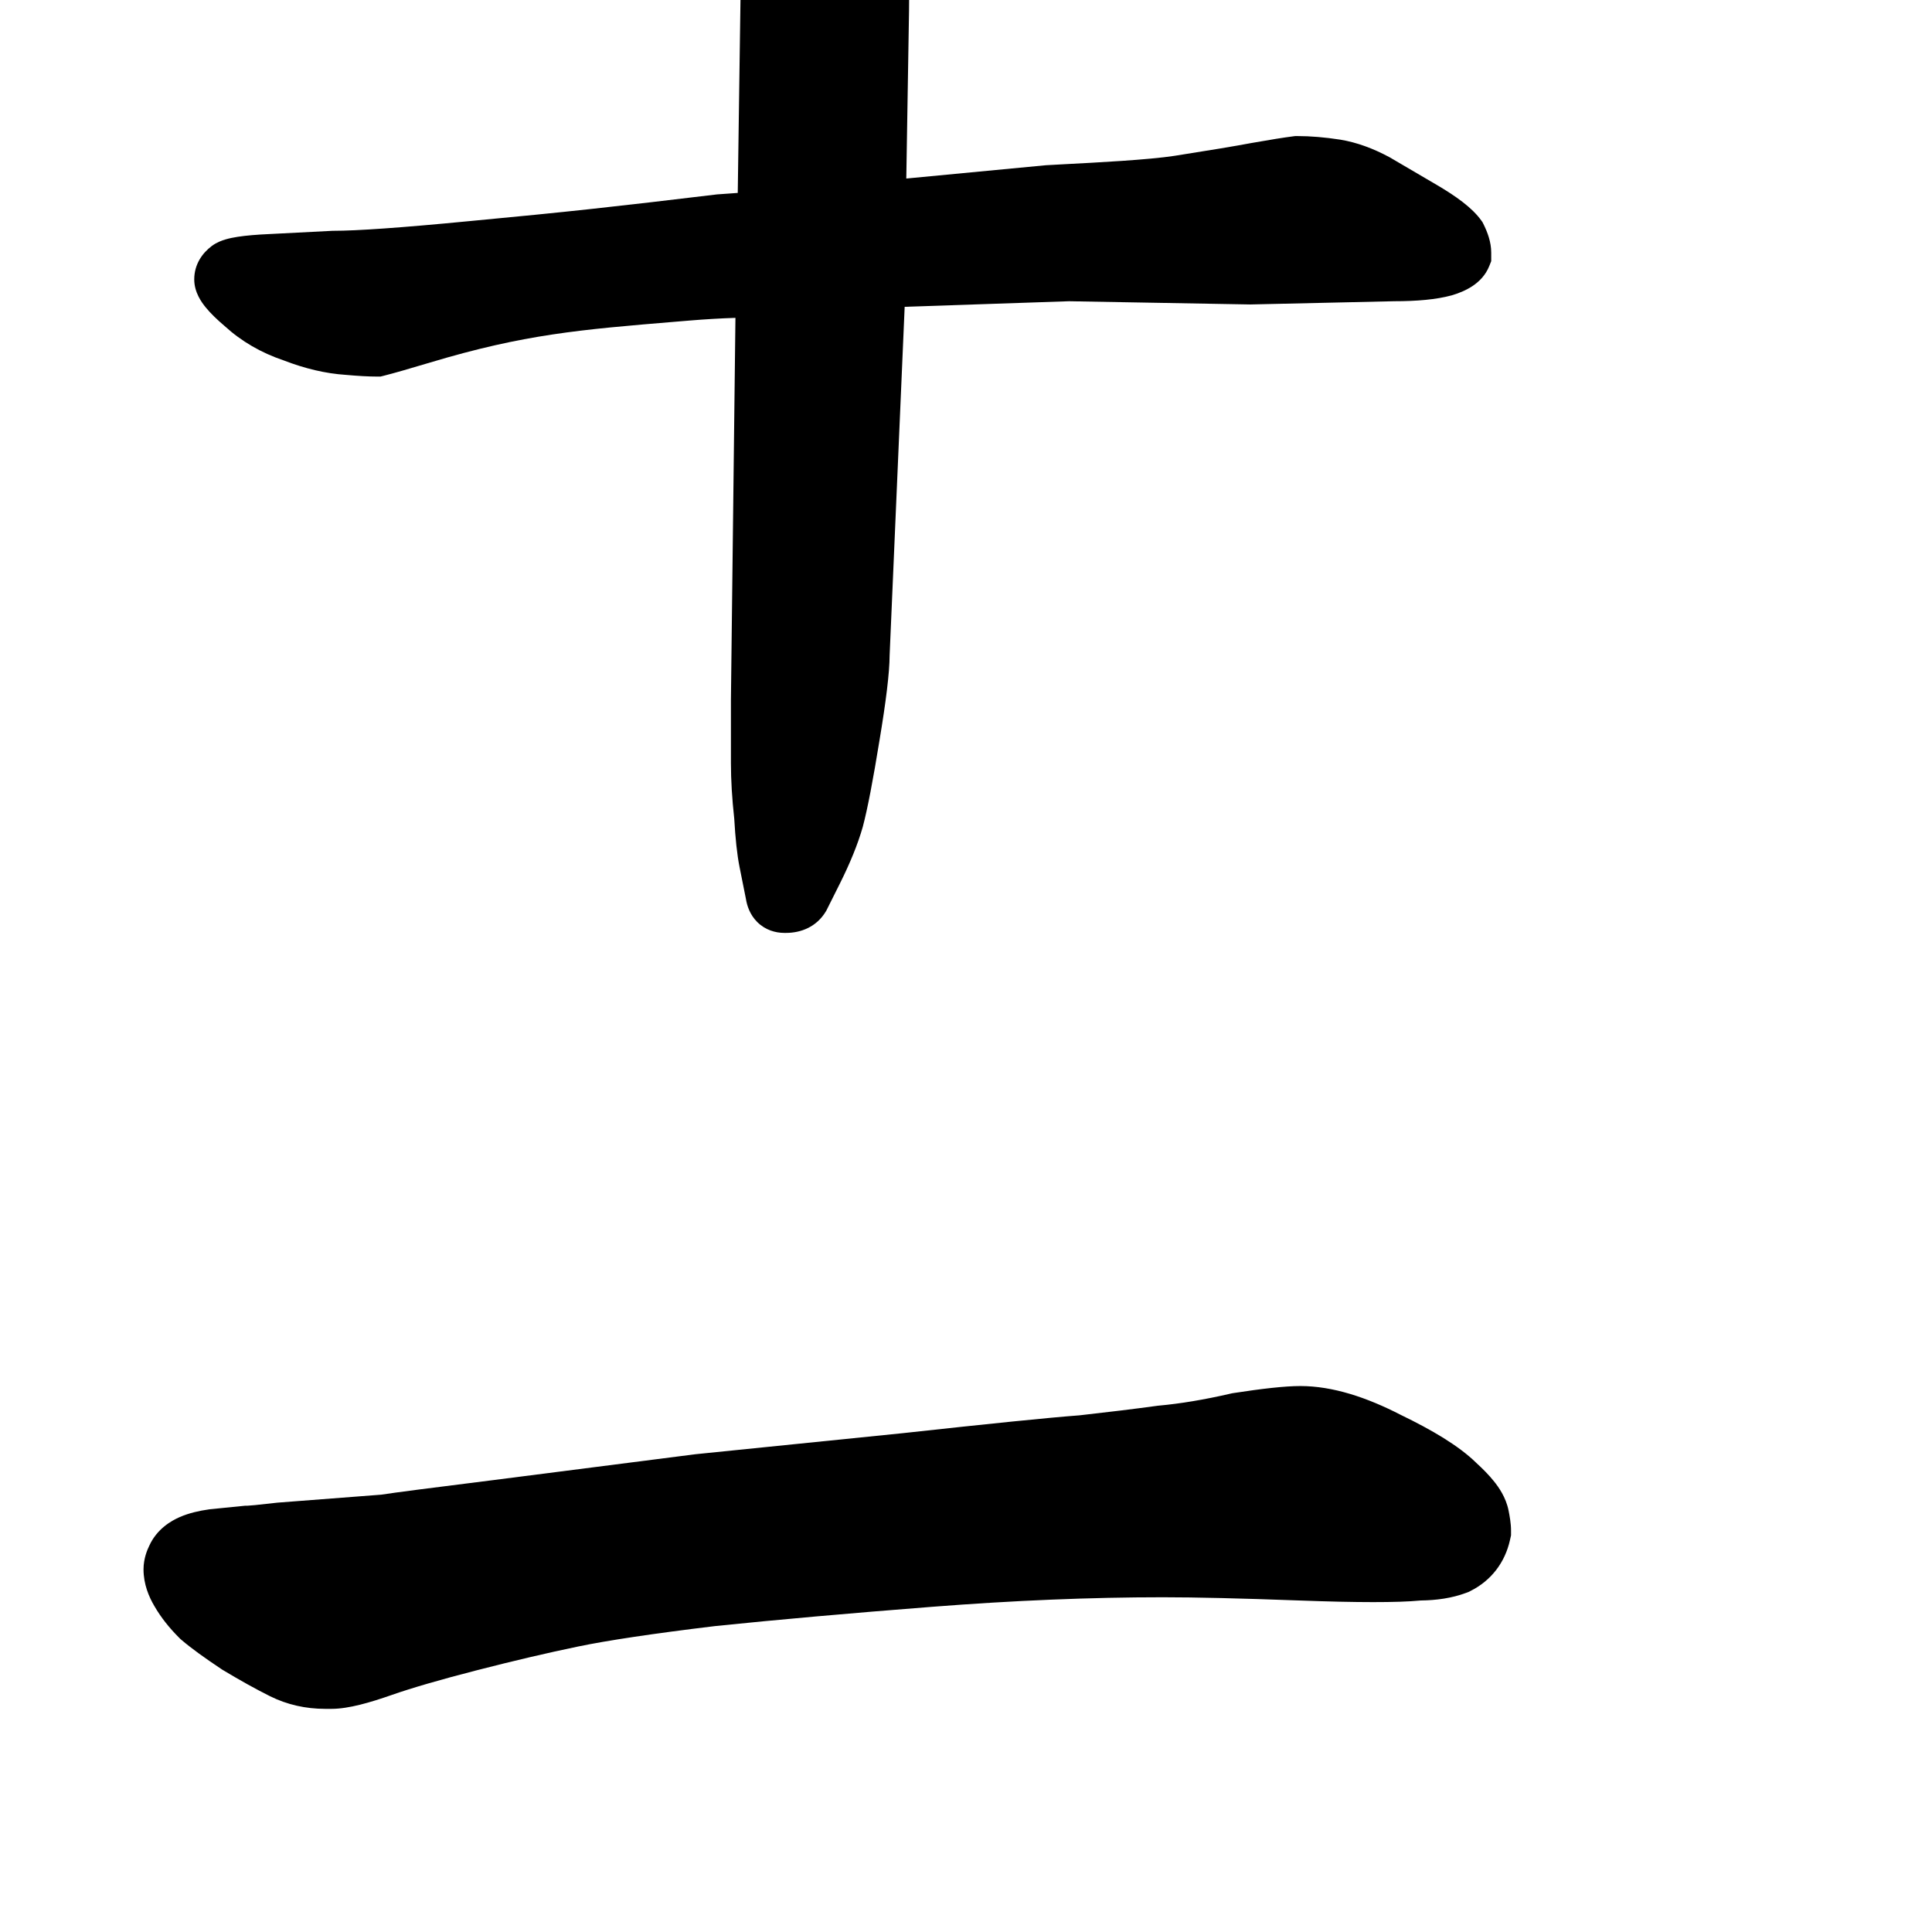 <svg width="350" height="350" viewBox="0 0 350 350" fill="none" xmlns="http://www.w3.org/2000/svg">
<path d="M235.562 251.094C232.74 251.094 228.587 251.577 223.506 252.359L223.213 252.404L222.924 252.47C218.13 253.577 213.806 254.29 209.936 254.642L209.757 254.658L209.579 254.683C205.399 255.253 200.729 255.825 195.565 256.4C190.083 256.811 179.359 257.897 163.531 259.634L125.959 263.45L89.258 268.148L89.246 268.149C78.291 269.519 71.362 270.409 69.072 270.773L50.218 272.223L50.057 272.242C48.425 272.434 47.147 272.573 46.205 272.663C45.352 272.744 44.958 272.766 44.861 272.772C44.839 272.773 44.832 272.773 44.84 272.773H44.441L38.016 273.416L37.849 273.44C36.15 273.682 34.274 274.082 32.551 274.836C31.054 275.491 28.441 276.955 27.044 280.02C26.728 280.666 26 282.292 26 284.289C26 286.996 26.978 289.287 27.974 290.966C29.171 293.044 30.704 294.943 32.445 296.684L32.662 296.901L32.895 297.101C34.639 298.596 37.113 300.374 40.109 302.371L40.268 302.477L40.431 302.575C43.487 304.408 46.307 305.979 48.879 307.265C52.024 308.837 55.41 309.574 58.902 309.574H60.074C63.178 309.574 67.123 308.403 70.92 307.074C74.515 305.816 79.637 304.319 86.383 302.584C93.121 300.851 99.245 299.417 104.761 298.275C110.076 297.176 118.279 295.941 129.52 294.583C140.748 293.423 153.839 292.259 168.801 291.093C183.661 289.935 197.612 289.359 210.66 289.359C216.57 289.359 224.757 289.551 235.266 289.94C240.595 290.137 245.096 290.238 248.746 290.238C252.261 290.238 255.204 290.155 257.388 289.943C260.189 289.908 263.01 289.535 265.618 288.557L266.011 288.41L266.386 288.222C270.179 286.325 272.653 283.019 273.548 278.993L273.738 278.136V277.258C273.738 275.978 273.478 274.578 273.29 273.638C272.806 271.218 271.464 269.375 270.667 268.378C269.749 267.231 268.63 266.1 267.441 265.012C264.299 261.929 259.454 259.073 253.787 256.331C247.591 253.138 241.428 251.094 235.562 251.094Z" fill="black"/>
<path d="M129.133 -27.803C130.015 -26.04 130.809 -24.283 131.516 -22.532C132.005 -20.863 132.428 -18.994 132.775 -16.912L132.808 -16.715L132.856 -16.522C133.379 -14.433 133.724 -12.355 133.896 -10.288C134.075 -8.139 134.171 -5.371 134.172 -1.949L133.651 34.949L129.907 35.217L129.787 35.231C111.468 37.429 103.186 38.356 84.838 40.077L84.831 40.077L84.823 40.078C72.692 41.252 64.62 41.812 60.402 41.812H60.274L48.749 42.404L48.735 42.404C46.516 42.505 44.61 42.662 43.089 42.896C42.329 43.013 41.568 43.164 40.864 43.371C40.248 43.552 39.267 43.89 38.359 44.57C36.668 45.839 35.188 47.876 35.188 50.621C35.188 52.973 36.539 54.793 37.259 55.678C38.157 56.783 39.344 57.917 40.686 59.057C43.736 61.851 47.325 63.918 51.379 65.286C55.215 66.767 58.981 67.673 62.654 67.911C64.849 68.11 66.75 68.219 68.312 68.219H68.928L69.525 68.07C71.214 67.647 74.05 66.835 77.952 65.664C94.99 60.553 105.065 59.717 122.584 58.264C123.354 58.2 124.139 58.135 124.939 58.069C127.743 57.835 130.507 57.673 133.232 57.584L132.414 126.767V138.223C132.414 141.331 132.618 144.695 133.015 148.306C133.216 151.847 133.523 154.807 133.976 157.074L135.126 162.822C135.331 164.107 135.857 165.71 137.174 167.027C138.647 168.499 140.49 169.004 142.102 169.004H142.395C145.105 169.004 147.928 167.917 149.612 165.112L149.71 164.947L152.14 160.088C153.988 156.392 155.393 152.97 156.284 149.85L156.296 149.808L156.308 149.765C157.16 146.57 158.169 141.274 159.34 134.054C160.493 127.136 161.148 121.918 161.164 118.708L163.889 55.582L193.665 54.572L226.488 55.157L252.608 54.57C256.654 54.568 260.179 54.27 262.948 53.515L263.009 53.499L263.07 53.48C265.231 52.832 268.482 51.476 269.791 48.205L270.148 47.311V45.762C270.148 43.848 269.469 42.051 268.742 40.596L268.566 40.245L268.338 39.926C266.69 37.618 263.699 35.507 260.359 33.542L251.778 28.512L251.699 28.469C248.776 26.895 245.813 25.8 242.826 25.302L242.795 25.297L242.764 25.293C240.021 24.87 237.419 24.648 234.973 24.648H234.661L234.352 24.687C232.657 24.899 230.111 25.308 226.78 25.896L226.753 25.901L226.727 25.906C223.679 26.477 219.053 27.249 212.814 28.224C208.155 28.952 198.542 29.452 192.99 29.74C191.439 29.821 190.204 29.885 189.484 29.933L189.413 29.938L164.184 32.343L164.68 1.935V1.895C164.68 -1.356 164.776 -3.804 164.948 -5.518L164.952 -5.559L164.955 -5.6C165.128 -7.669 165.575 -10.582 166.34 -14.41L166.364 -14.529L166.382 -14.649C166.942 -18.384 167.63 -20.697 168.253 -21.944C169.25 -23.936 170.246 -26.323 170.246 -28.574C170.246 -29.259 170.144 -30.161 169.761 -31.086C169.423 -32.504 168.689 -33.658 167.964 -34.514C167.001 -35.652 165.775 -36.606 164.509 -37.42C162.239 -38.998 159.83 -40.258 157.287 -41.183L157.223 -41.206L157.159 -41.228C154.549 -42.098 151.585 -42.833 148.296 -43.45C145.111 -44.047 142.109 -44.547 139.293 -44.95L138.941 -45H138.586C137.064 -45 135.637 -44.92 134.364 -44.719C133.16 -44.529 131.729 -44.178 130.447 -43.409L130.159 -43.236L129.896 -43.025C128.444 -41.864 126.555 -39.8 126.555 -36.777V-33.253L127.083 -32.197C127.426 -31.511 128.074 -30.126 129.054 -27.97L129.092 -27.886L129.133 -27.803Z" fill="black"/>
</svg>
